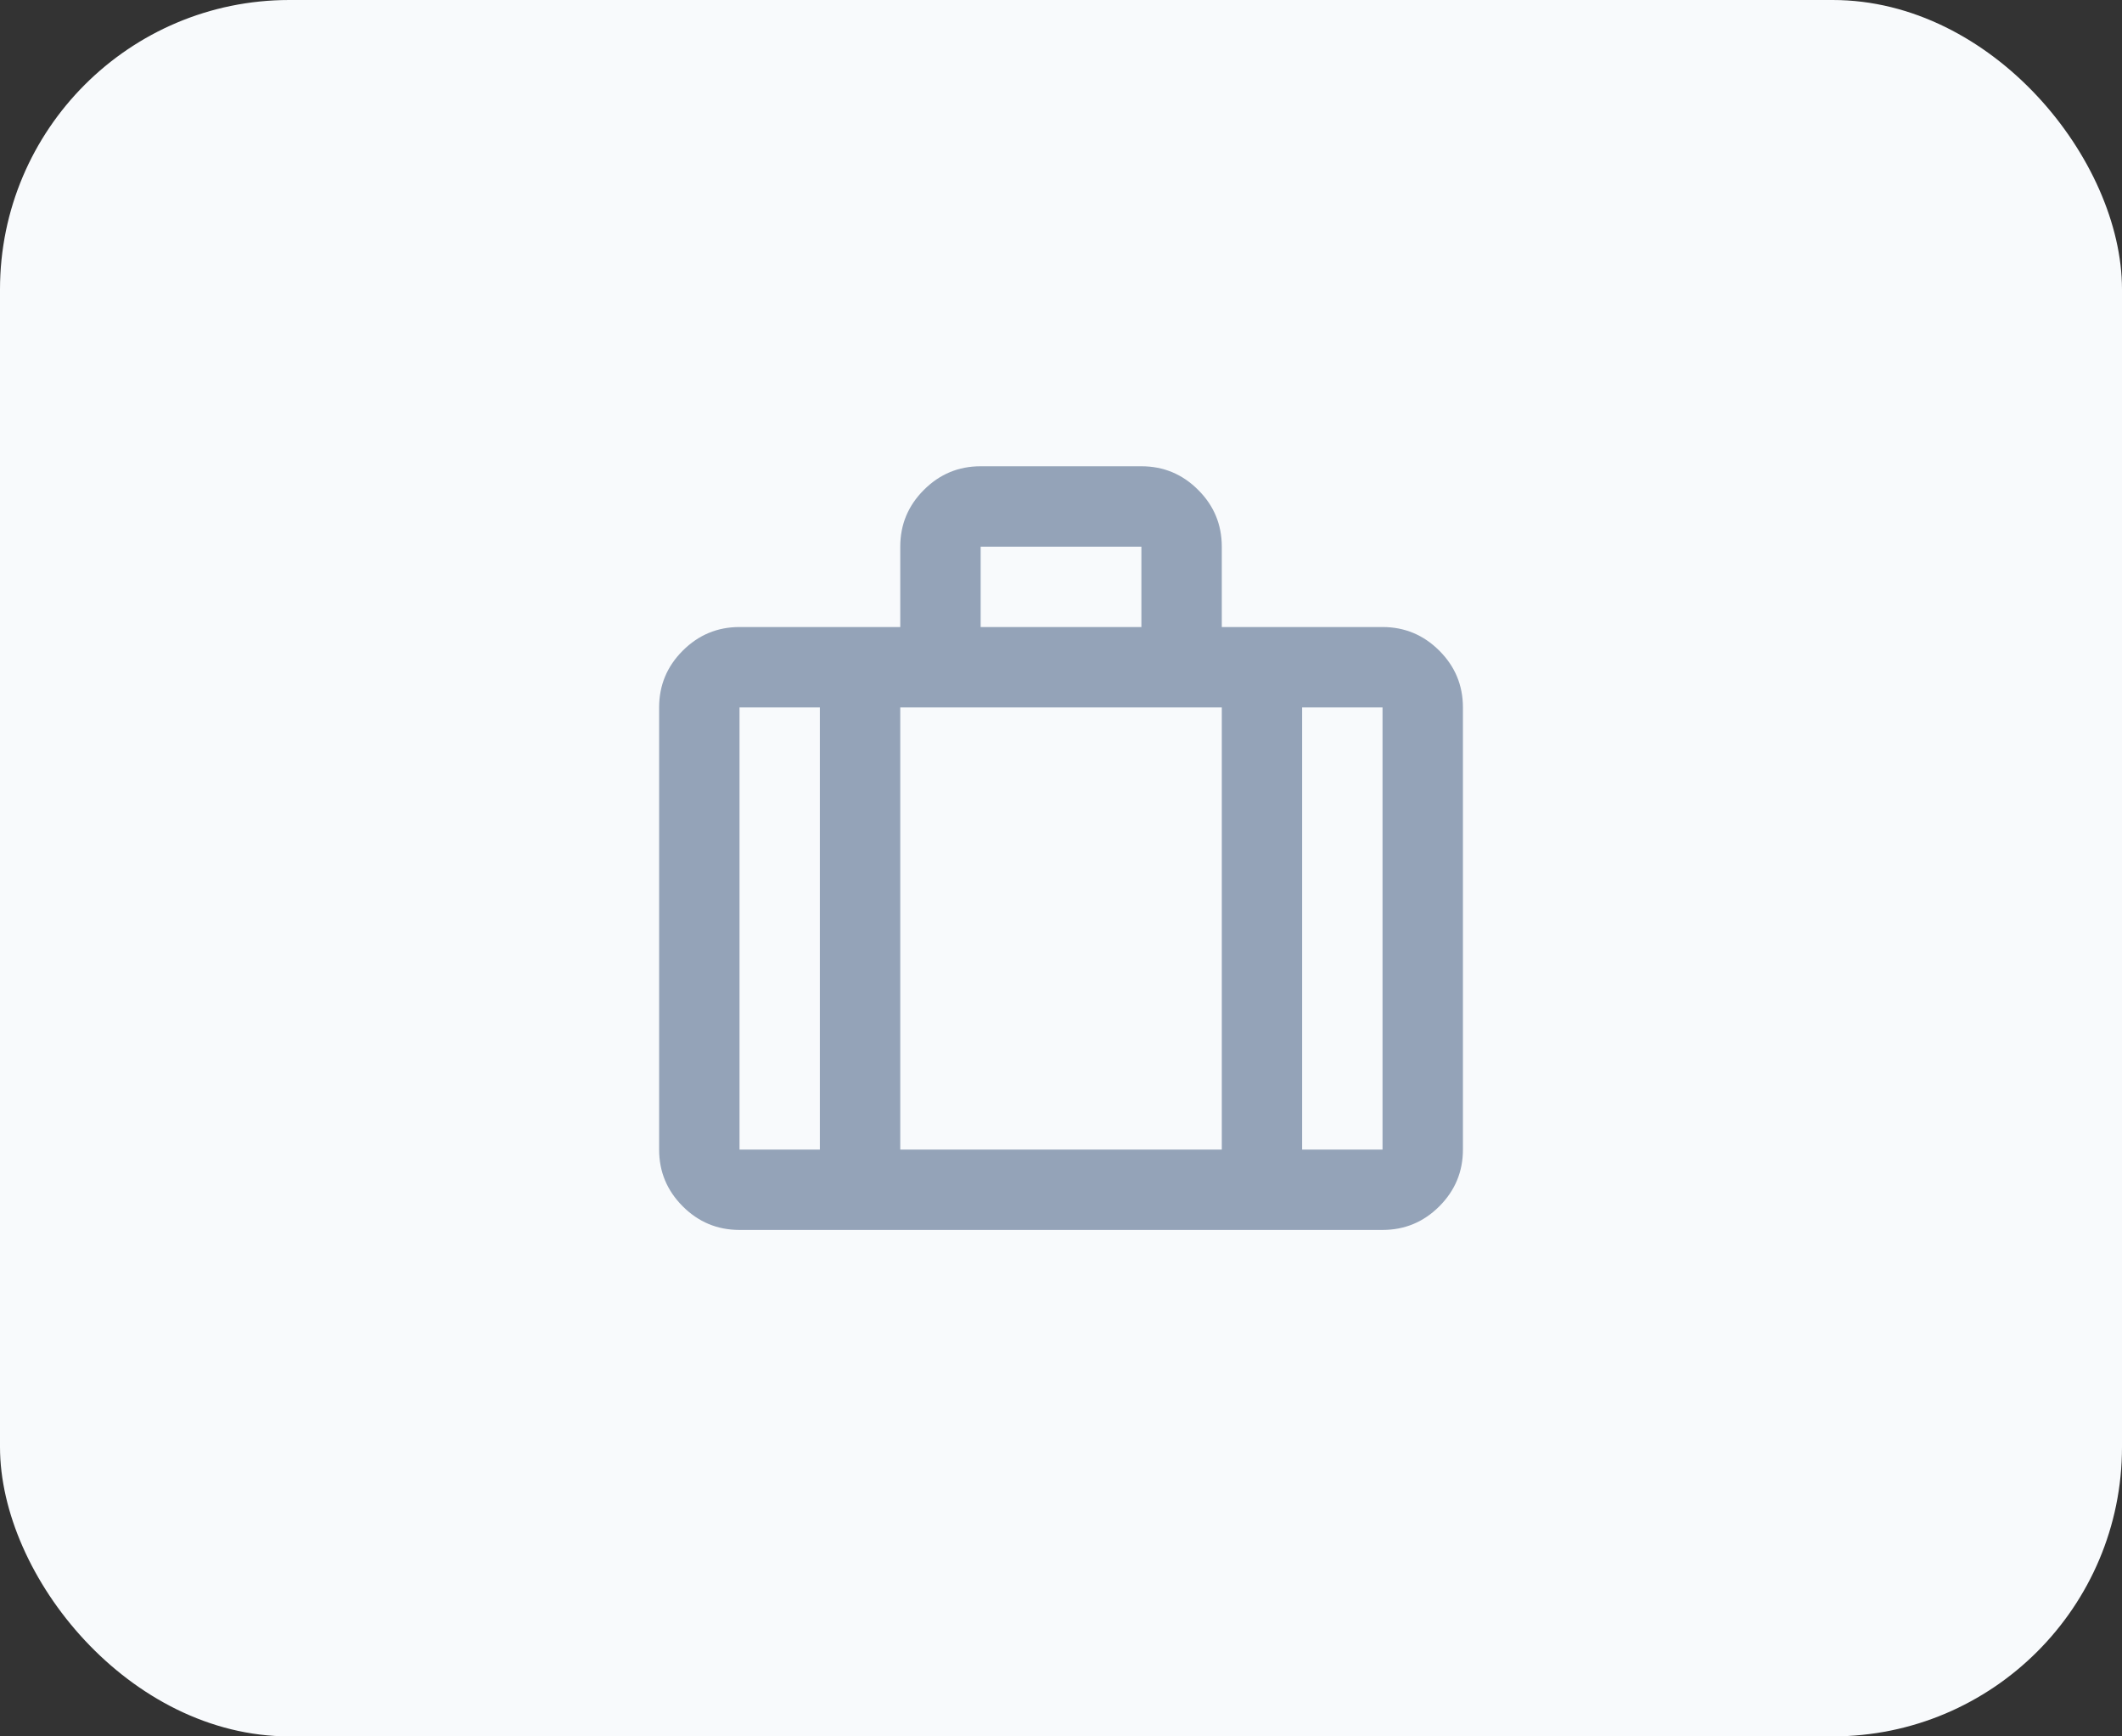<svg width="44" height="36" viewBox="0 0 44 36" fill="none" xmlns="http://www.w3.org/2000/svg">
<rect x="0" y="0" width="44" height="36" fill="#333333" stroke="none"/>
<rect width="44" height="36" rx="6" fill="#F8FAFC"/>
<path d="M15.334 25.5C14.875 25.5 14.483 25.337 14.157 25.011C13.83 24.684 13.667 24.292 13.667 23.834V14.667C13.667 14.209 13.83 13.816 14.157 13.49C14.483 13.164 14.875 13 15.334 13H18.667V11.334C18.667 10.875 18.83 10.483 19.157 10.157C19.483 9.83 19.875 9.667 20.334 9.667H23.667C24.125 9.667 24.518 9.83 24.844 10.157C25.171 10.483 25.334 10.875 25.334 11.334V13H28.667C29.125 13 29.518 13.164 29.844 13.49C30.171 13.816 30.334 14.209 30.334 14.667V23.834C30.334 24.292 30.171 24.684 29.844 25.011C29.518 25.337 29.125 25.5 28.667 25.5H15.334ZM20.334 13H23.667V11.334H20.334V13ZM17 14.667H15.334V23.834H17V14.667ZM25.334 23.834V14.667H18.667V23.834H25.334ZM27 14.667V23.834H28.667V14.667H27Z" fill="#94A3B8"/>
</svg>
